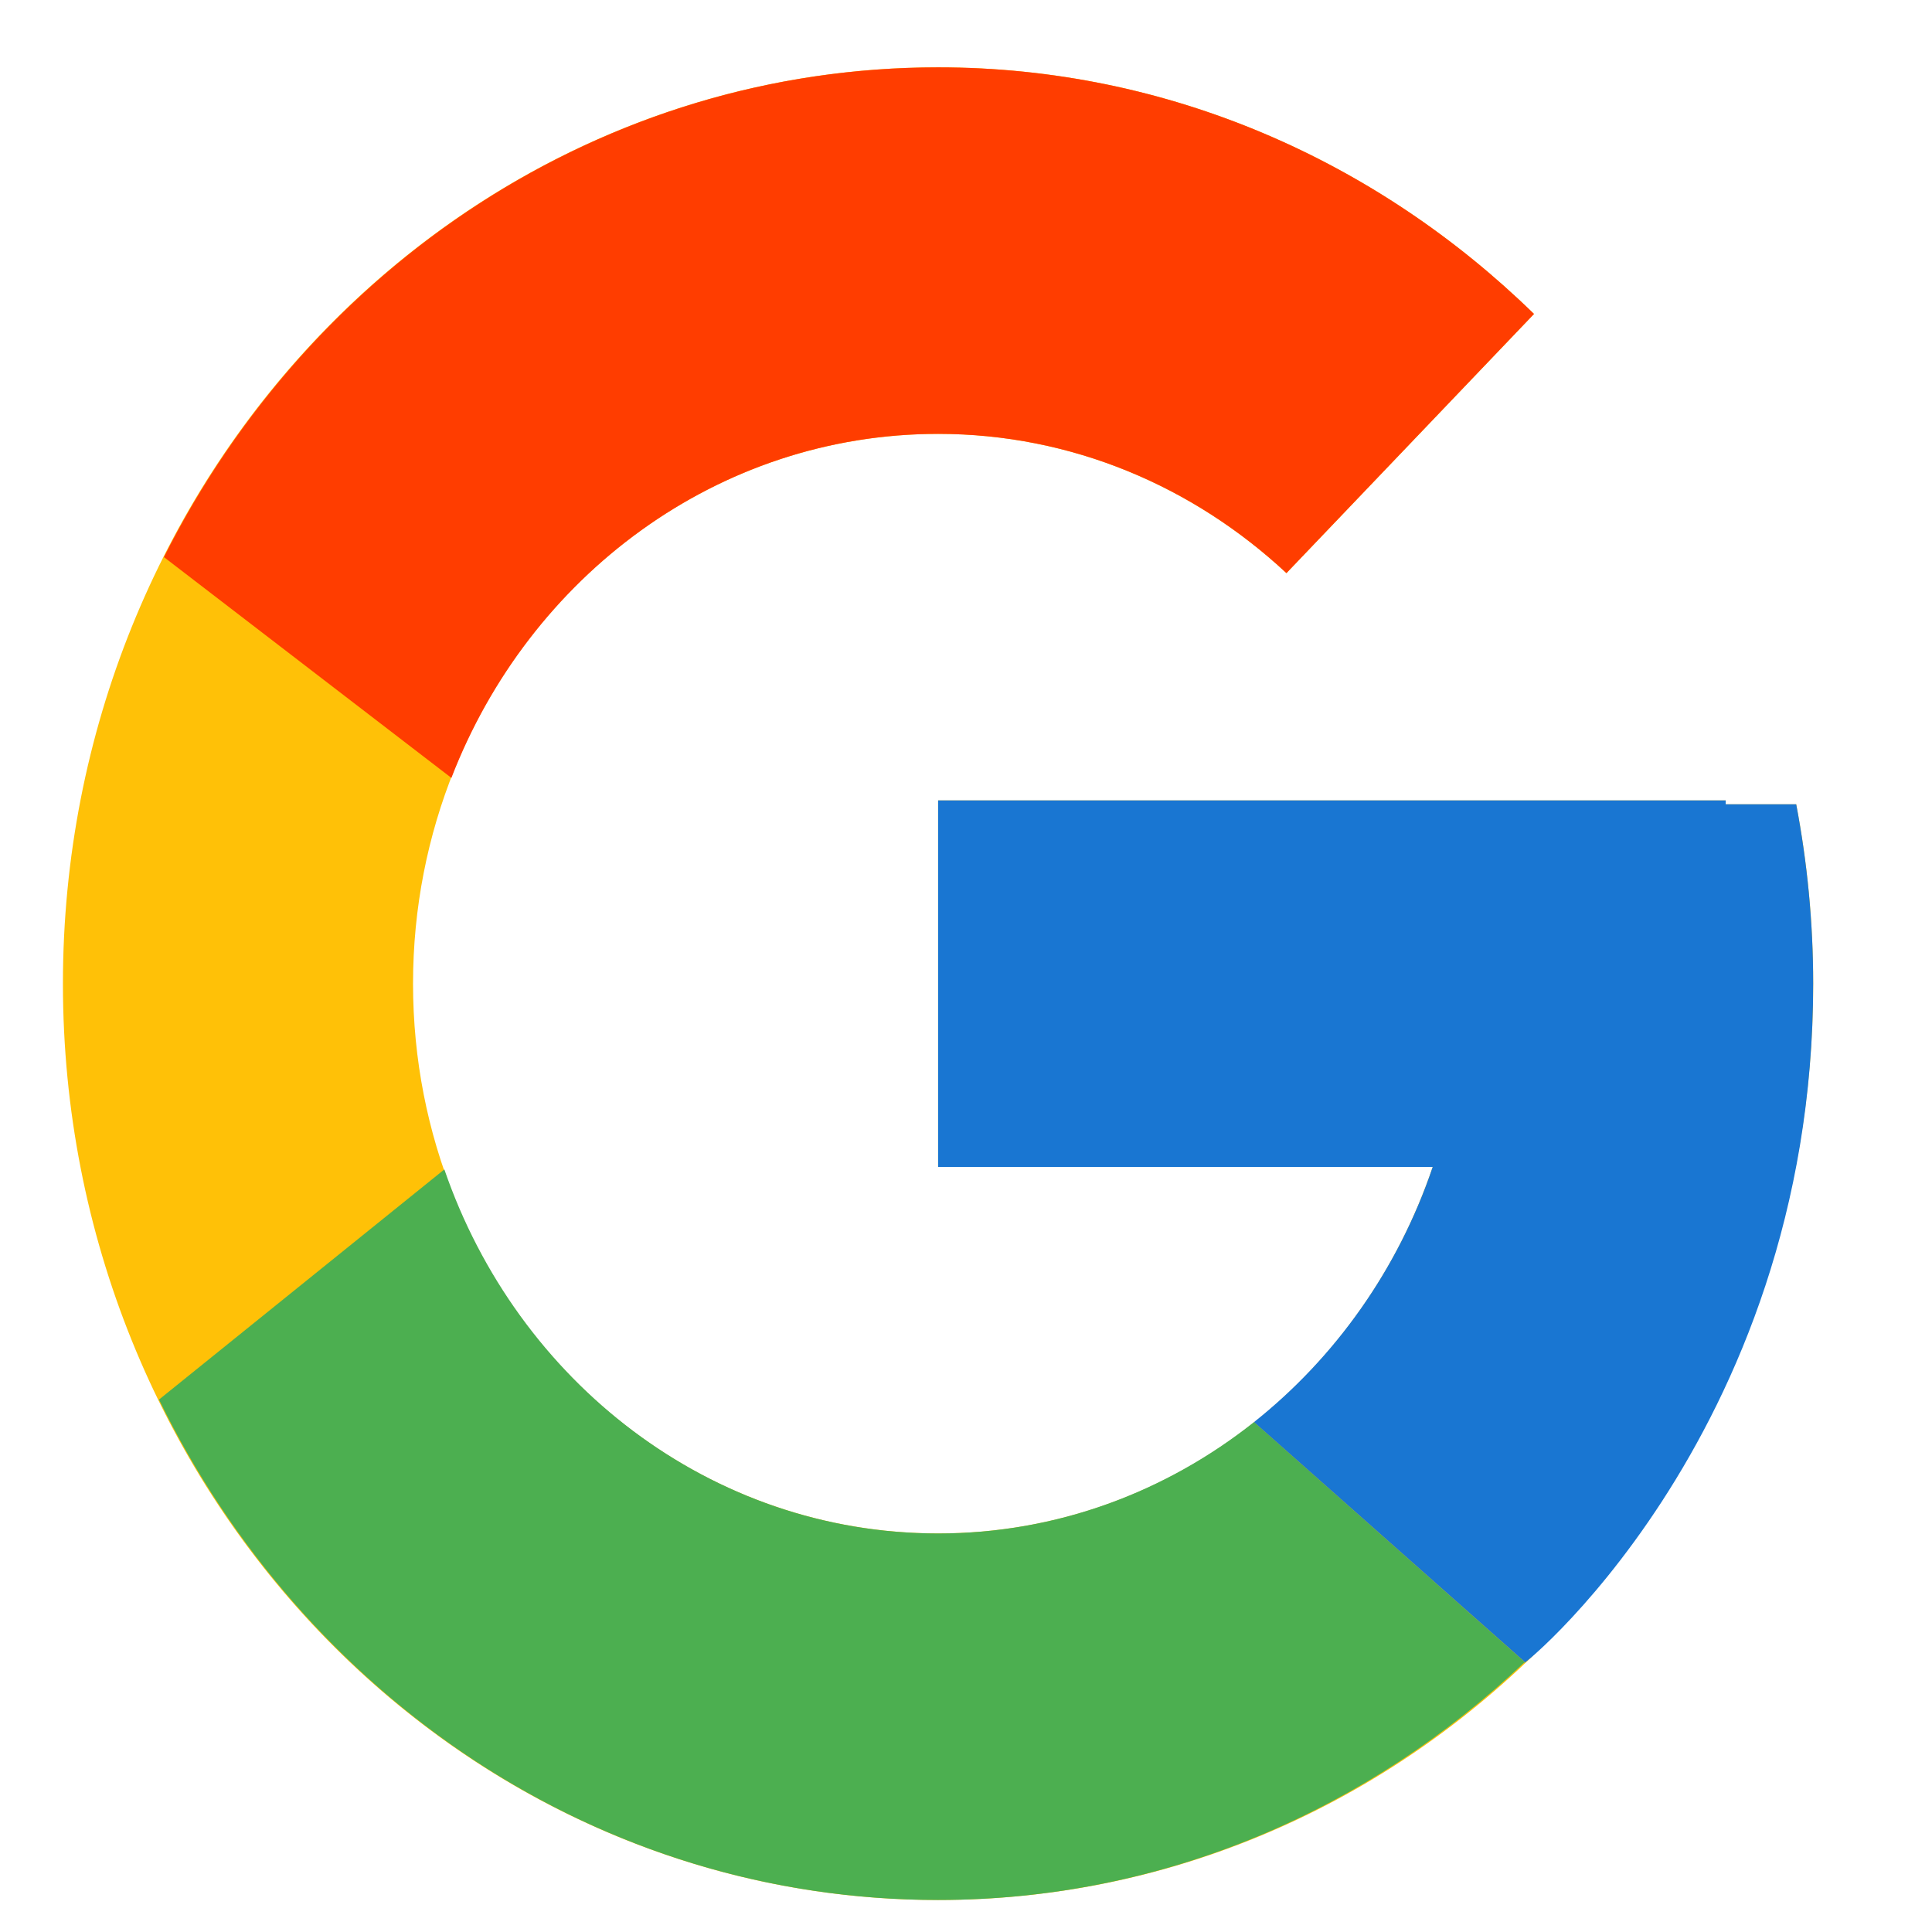 <svg width="24" height="24" viewBox="0 0 14 14" fill="none" xmlns="http://www.w3.org/2000/svg">
<path d="M13.016 5.828H12.505V5.8H6.798V8.456H10.382C9.859 10.002 8.454 11.112 6.798 11.112C4.697 11.112 2.993 9.328 2.993 7.128C2.993 4.928 4.697 3.144 6.798 3.144C7.768 3.144 8.65 3.527 9.322 4.153L11.116 2.275C9.983 1.169 8.468 0.488 6.798 0.488C3.296 0.488 0.456 3.461 0.456 7.128C0.456 10.795 3.296 13.768 6.798 13.768C10.3 13.768 13.139 10.795 13.139 7.128C13.139 6.683 13.096 6.248 13.016 5.828Z" fill="#FFC107"/>
<path d="M1.188 4.037L3.271 5.637C3.835 4.176 5.2 3.144 6.798 3.144C7.768 3.144 8.65 3.527 9.322 4.153L11.116 2.275C9.983 1.169 8.468 0.488 6.798 0.488C4.362 0.488 2.25 1.928 1.188 4.037Z" fill="#FF3D00"/>
<path d="M6.798 13.768C8.436 13.768 9.924 13.112 11.049 12.044L9.087 10.305C8.45 10.81 7.659 11.112 6.798 11.112C5.148 11.112 3.748 10.011 3.22 8.474L1.152 10.142C2.202 12.293 4.333 13.768 6.798 13.768Z" fill="#4CAF50"/>
<path d="M13.016 5.828H12.505V5.8H6.798V8.456H10.382C10.131 9.199 9.674 9.839 9.086 10.306C9.086 10.305 9.087 10.305 9.087 10.305L11.05 12.044C10.911 12.176 13.139 10.448 13.139 7.128C13.139 6.683 13.096 6.248 13.016 5.828Z" fill="#1976D2"/>
</svg>
